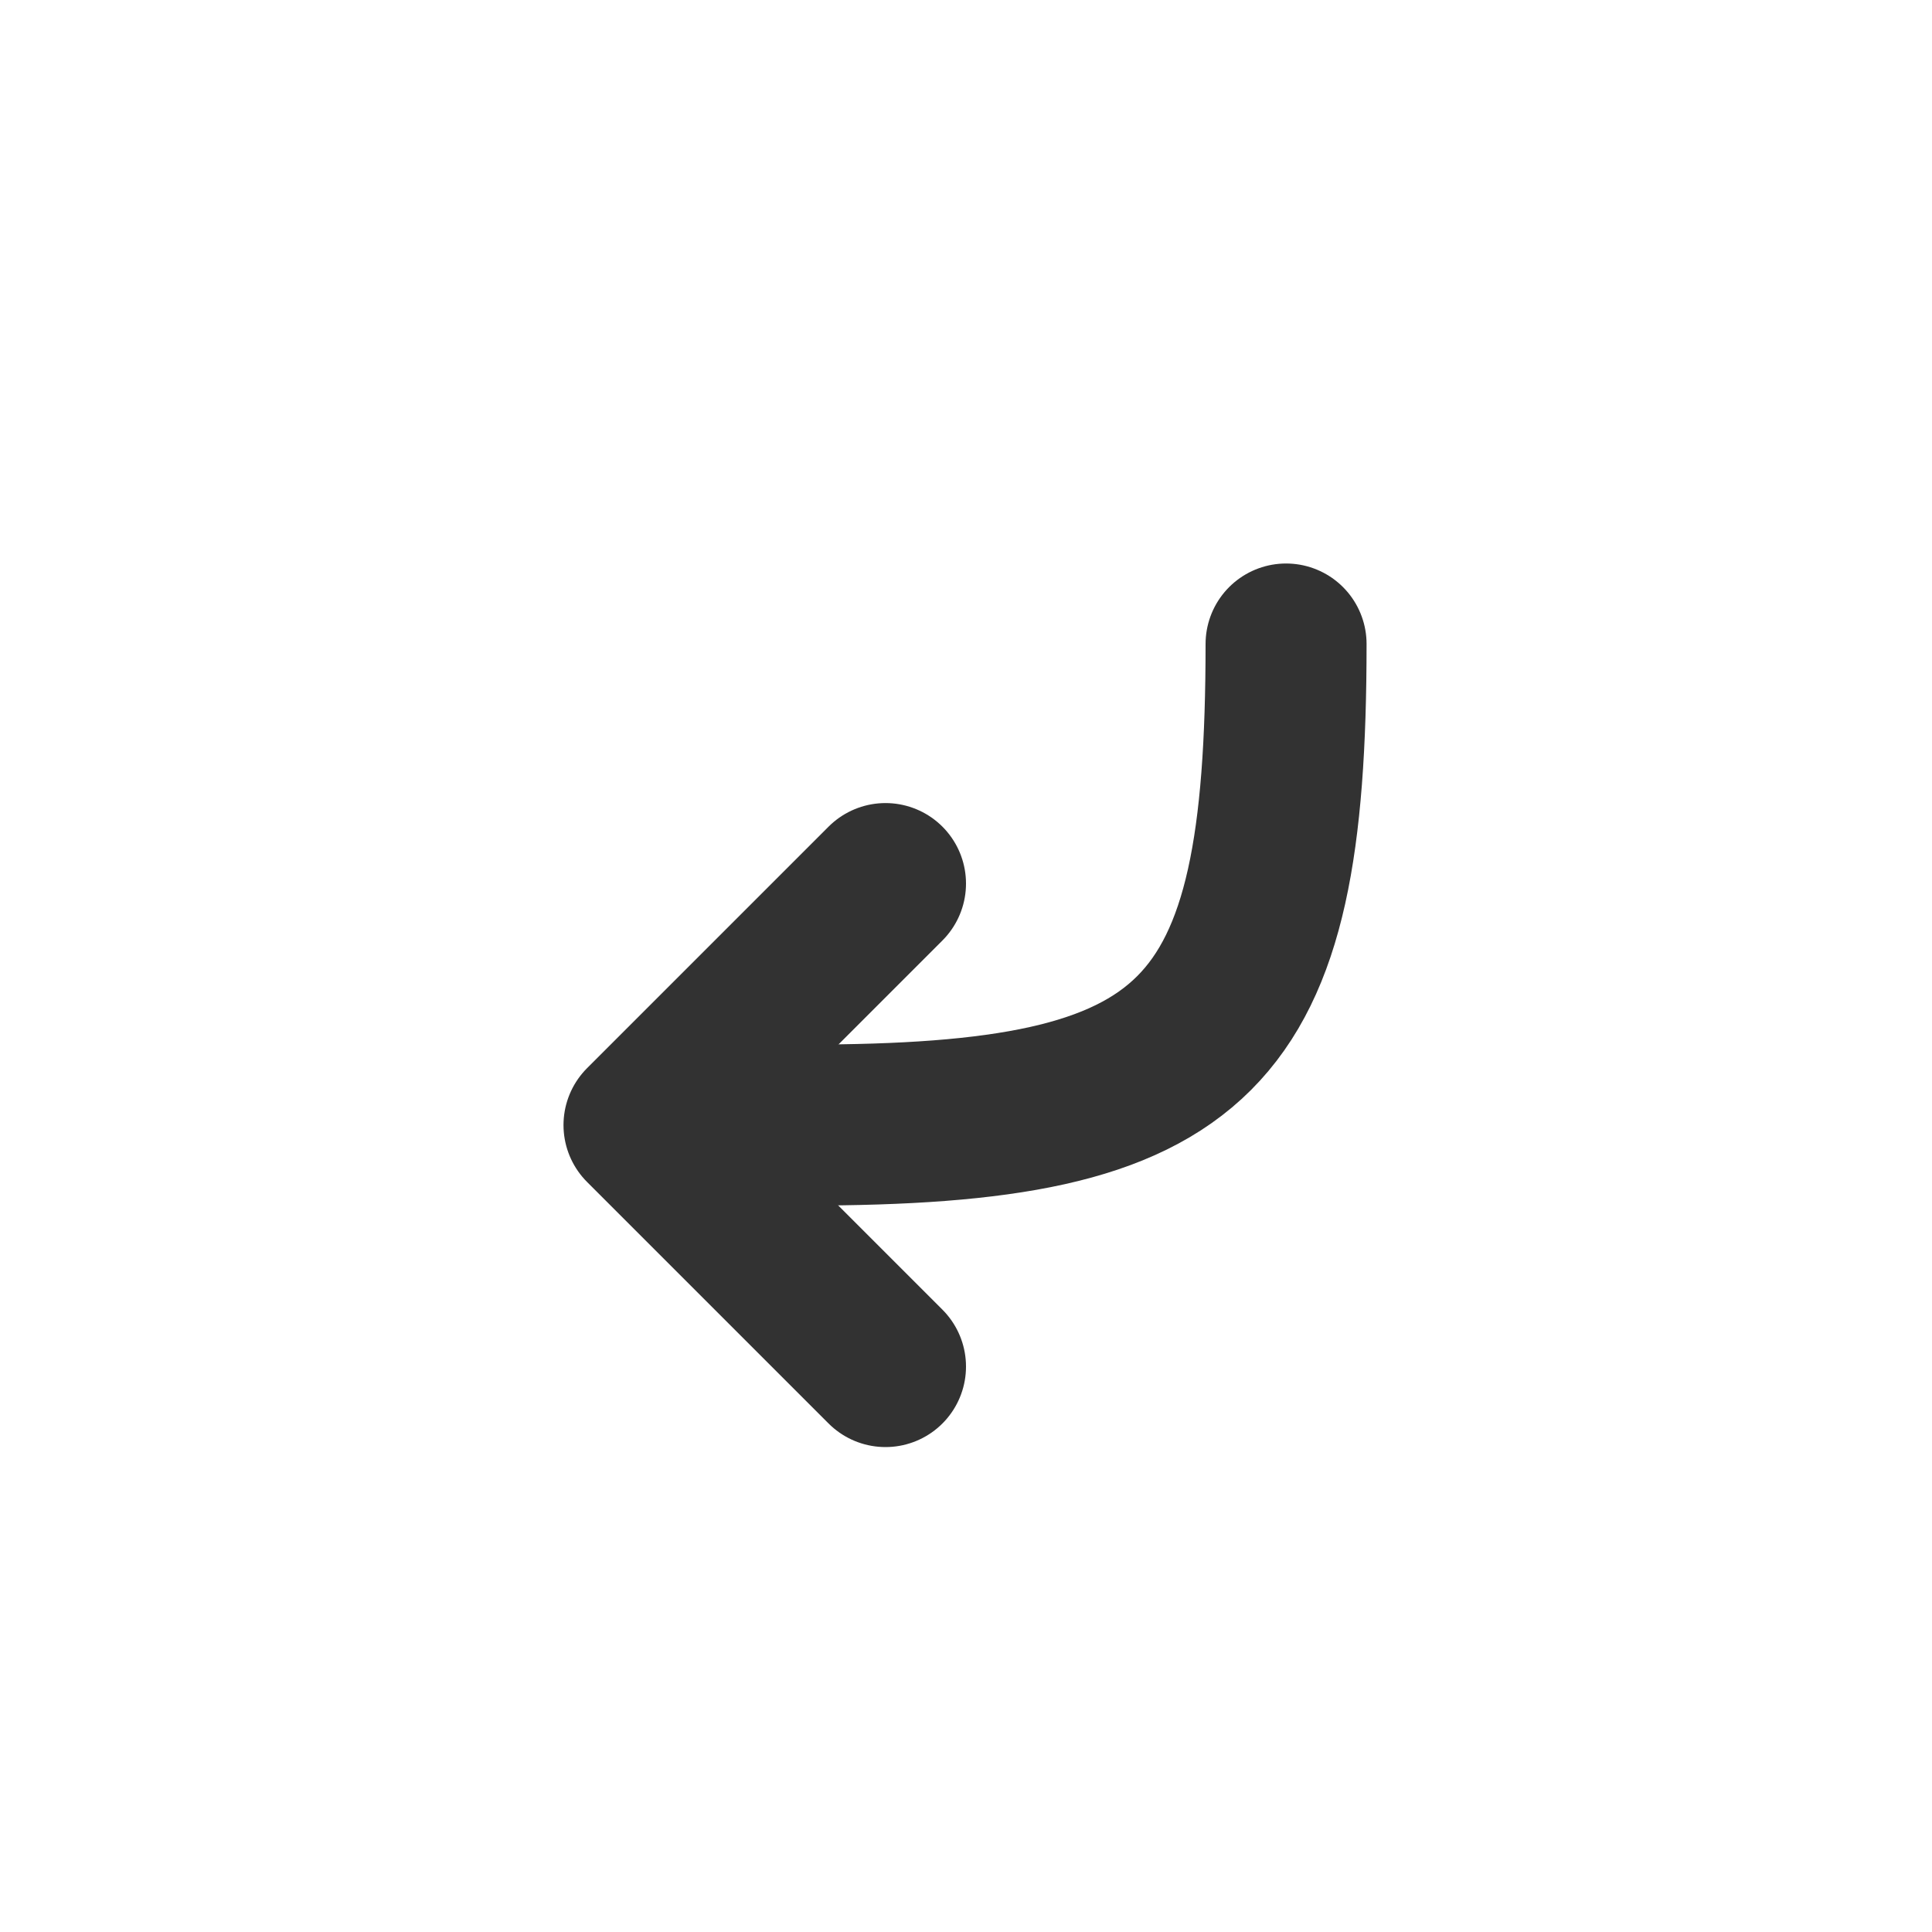 <svg width="24" height="24" viewBox="0 0 24 24" fill="none" xmlns="http://www.w3.org/2000/svg">
<rect width="24" height="24" fill="white"/>
<path d="M15.976 8C15.976 12.921 14.921 13.976 10 13.976H8.5" stroke="#323232" stroke-width="2" stroke-linecap="round"/>
<path d="M11 16.976L8 13.976L11 10.976" stroke="#323232" stroke-width="2" stroke-linecap="round" stroke-linejoin="round"/>
</svg>
